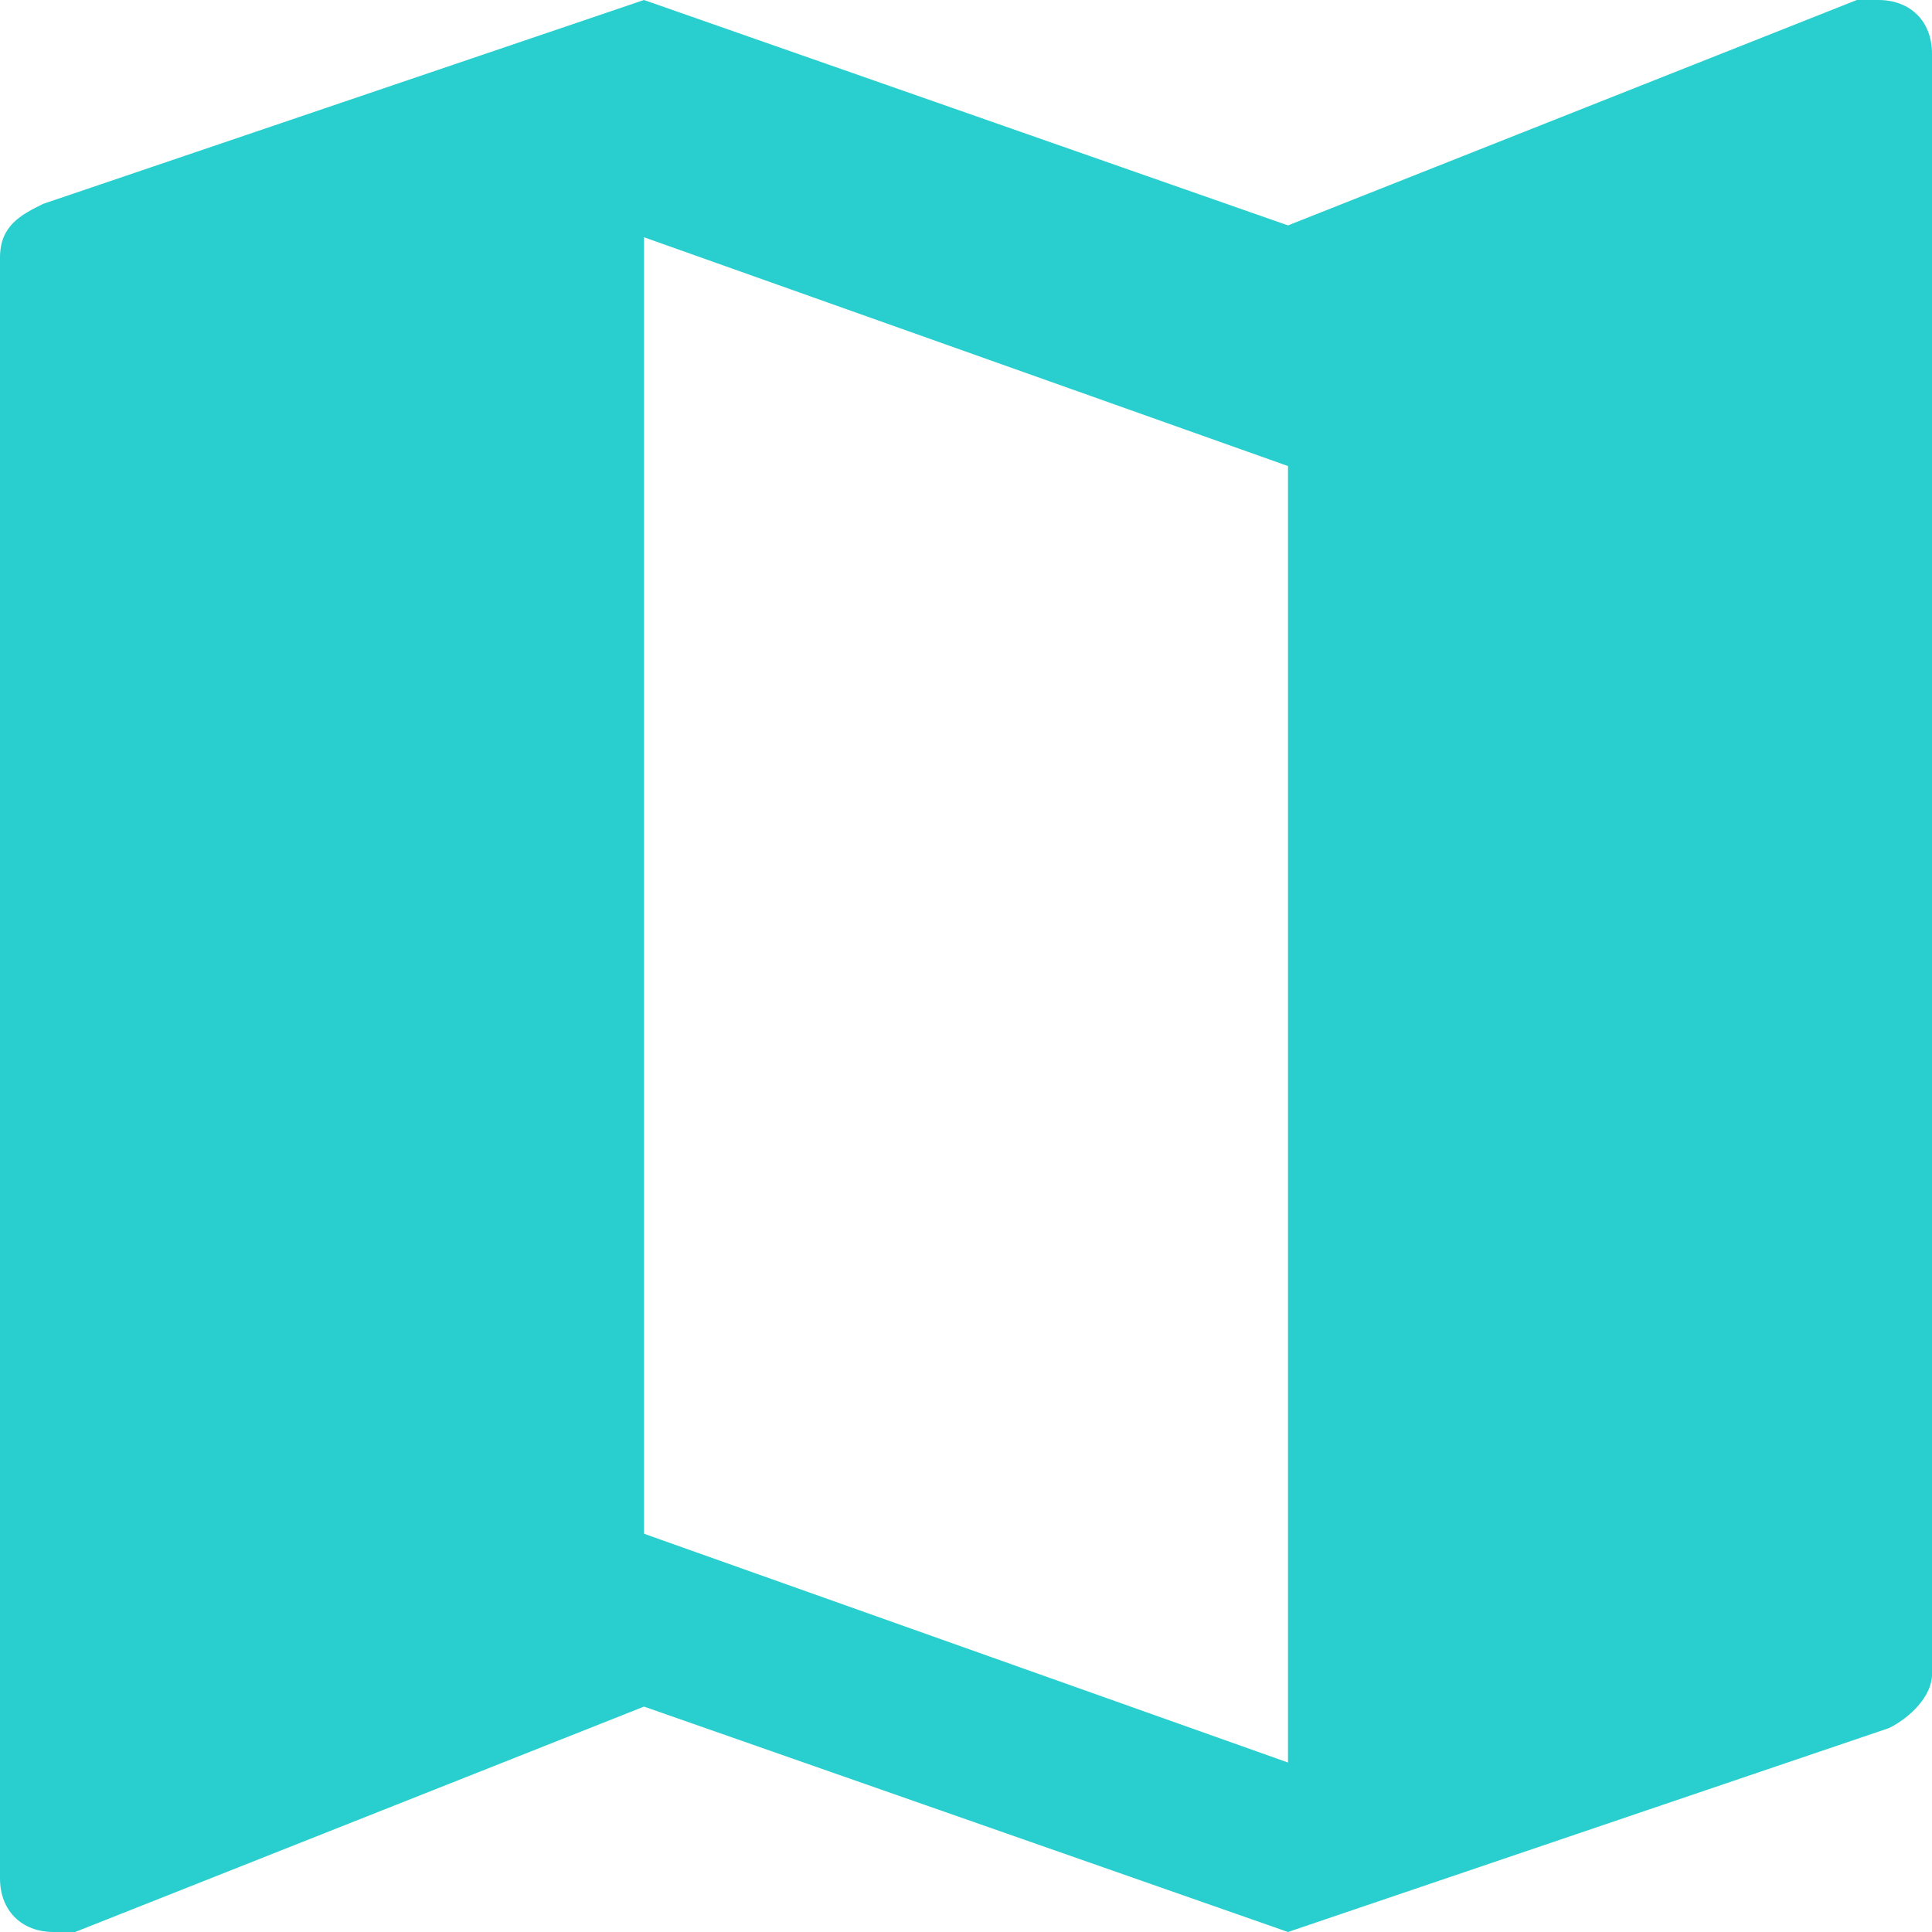 <svg xmlns="http://www.w3.org/2000/svg" width="57" height="57" viewBox="0 0 57 57">
    <path fill="#28CFCE" fill-rule="evenodd" d="M55.417 0h-.634L38 6.65 19 0 1.267 6.017C.633 6.333 0 6.65 0 7.6v47.817C0 56.367.633 57 1.583 57h.634L19 50.35 38 57l17.733-6.017c.634-.316 1.267-.95 1.267-1.583V1.583C57 .633 56.367 0 55.417 0zM38 52l-19-6.75V7l19 6.75V52z"/>
</svg>
